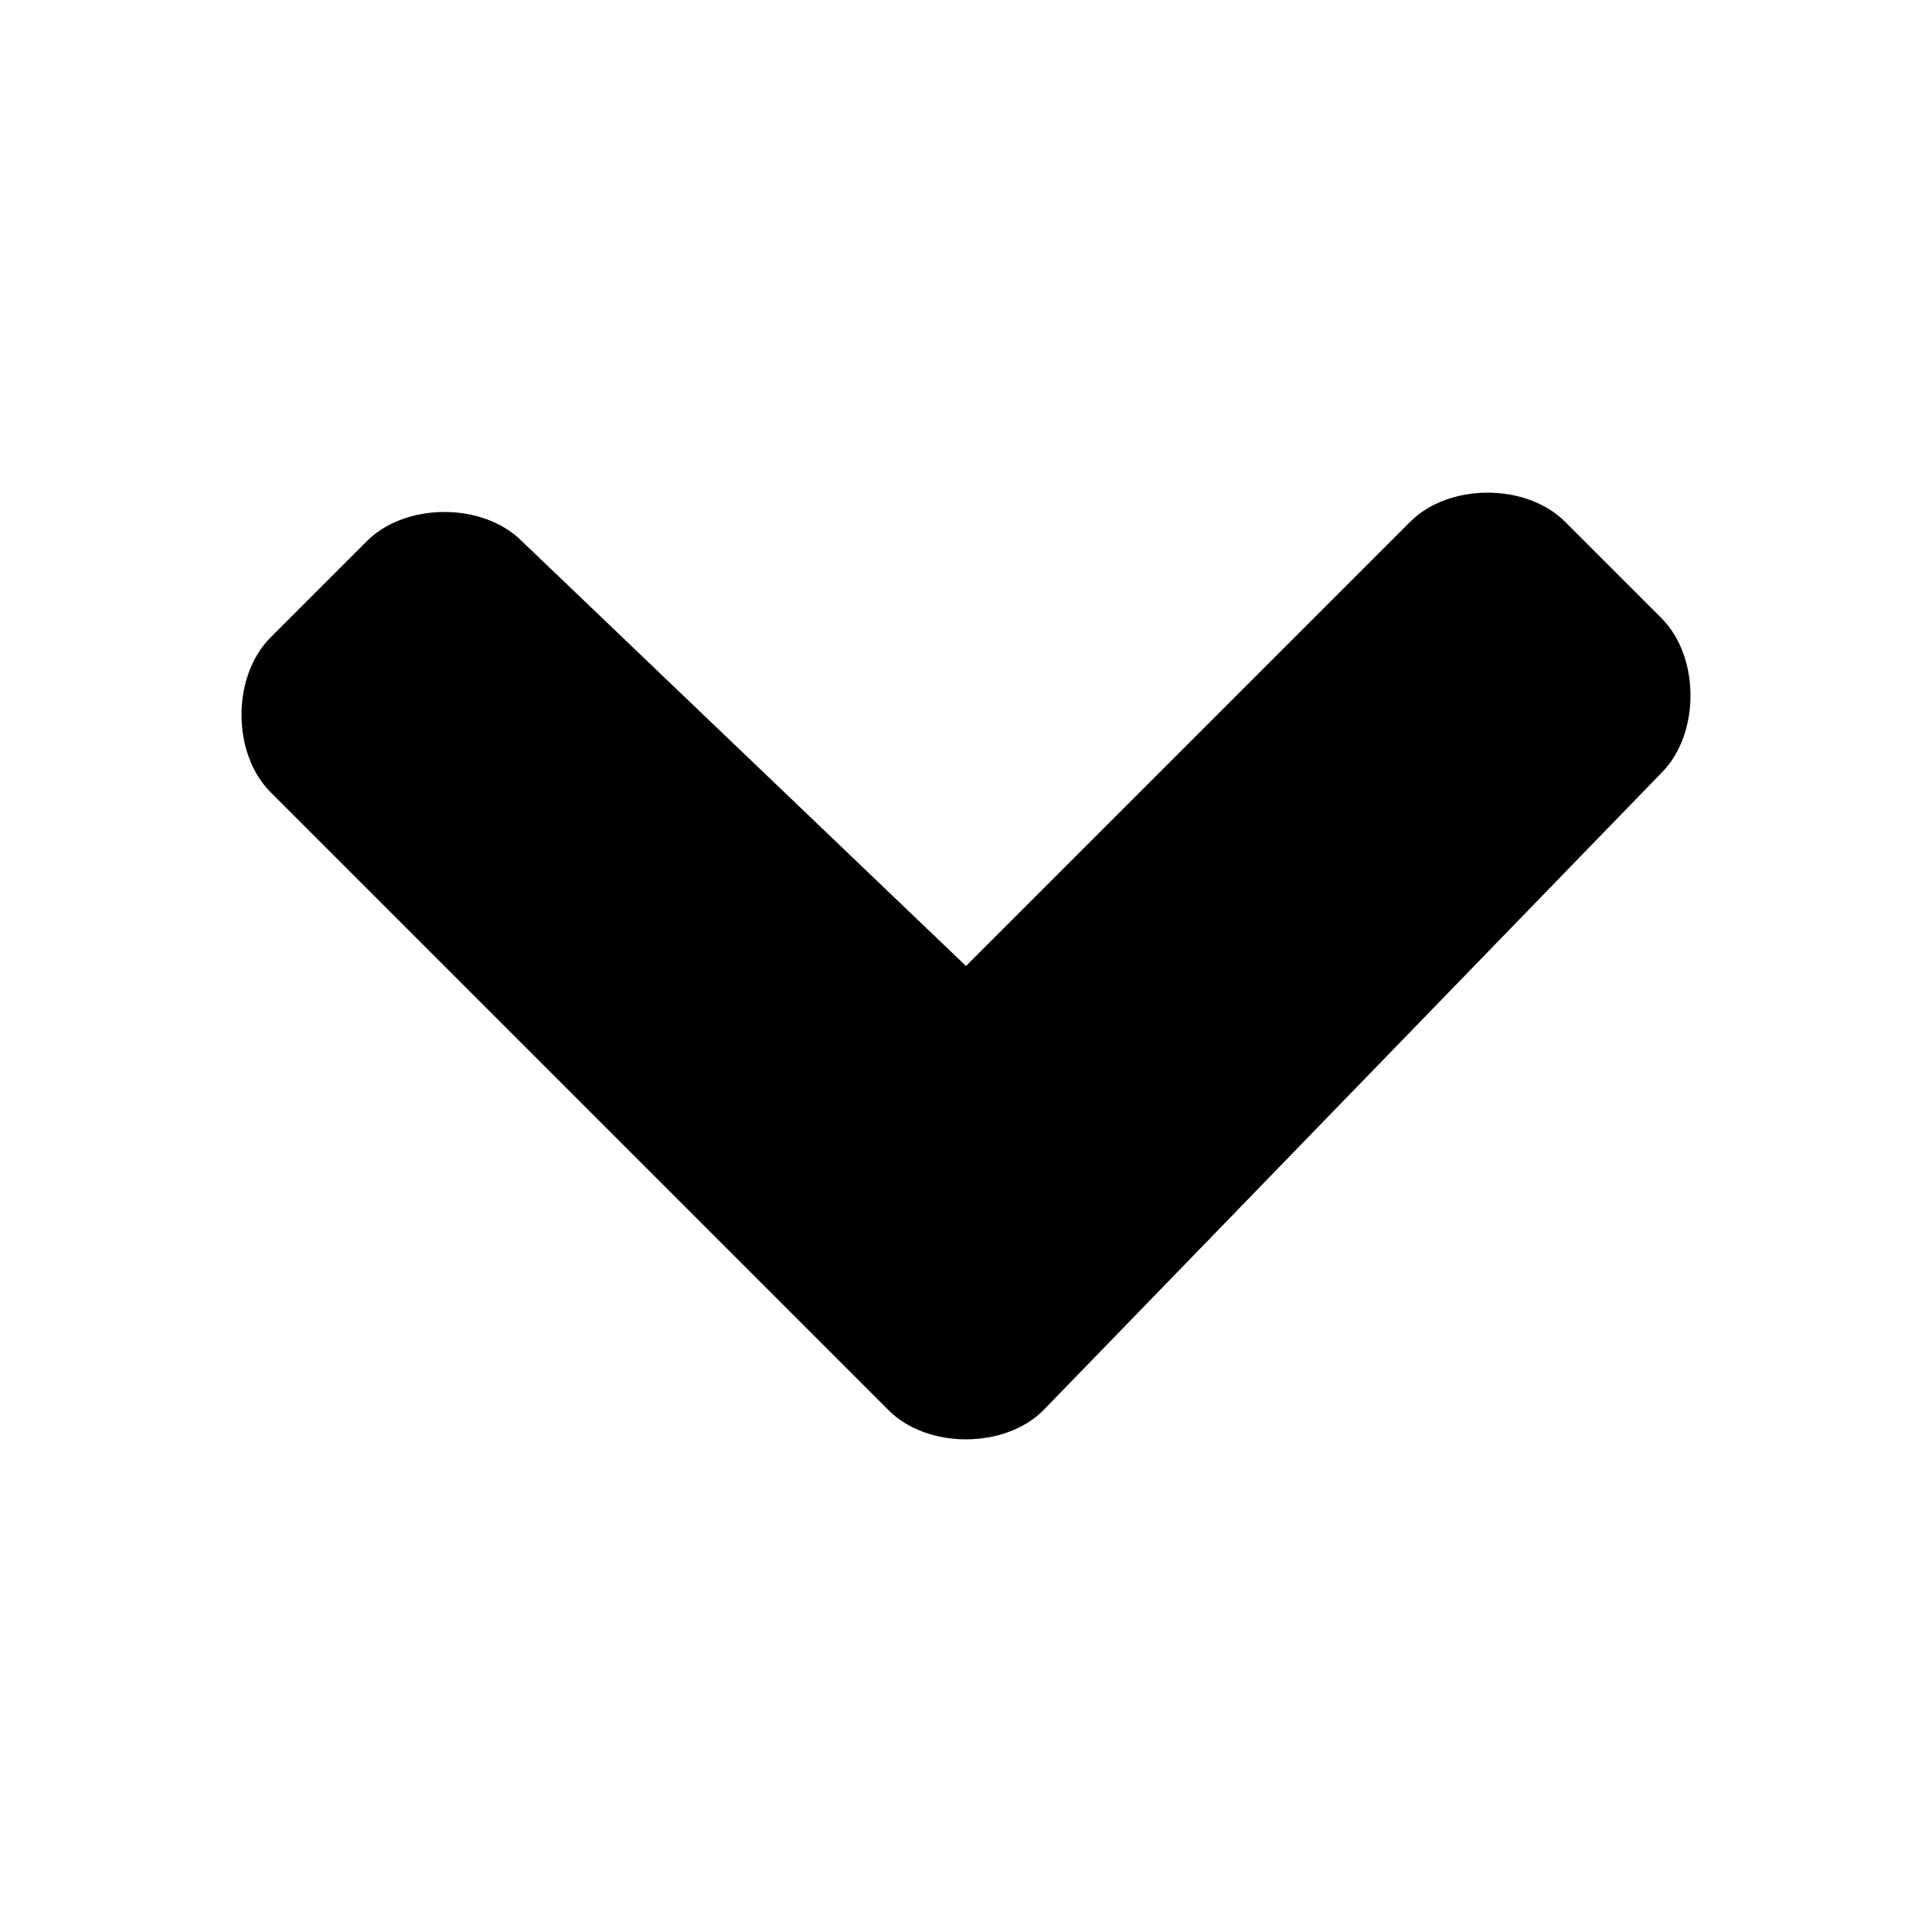 <?xml version="1.0" encoding="utf-8"?>
<!-- Generator: Adobe Illustrator 26.5.2, SVG Export Plug-In . SVG Version: 6.00 Build 0)  -->
<svg version="1.1" id="Layer_1" xmlns="http://www.w3.org/2000/svg" xmlns:xlink="http://www.w3.org/1999/xlink" x="0px" y="0px"
	 viewBox="0 0 10 10" style="enable-background:new 0 0 10 10;" xml:space="preserve">
<style type="text/css">
	.st0{fill:none;}
</style>
<rect class="st0" width="10" height="10"/>
<path d="M4.6,7.3L1.4,4.1c-0.2-0.2-0.2-0.6,0-0.8l0.5-0.5c0.2-0.2,0.6-0.2,0.8,0L5,5l2.3-2.3c0.2-0.2,0.6-0.2,0.8,0l0.5,0.5
	c0.2,0.2,0.2,0.6,0,0.8L5.4,7.3C5.2,7.5,4.8,7.5,4.6,7.3L4.6,7.3z"/>
</svg>
